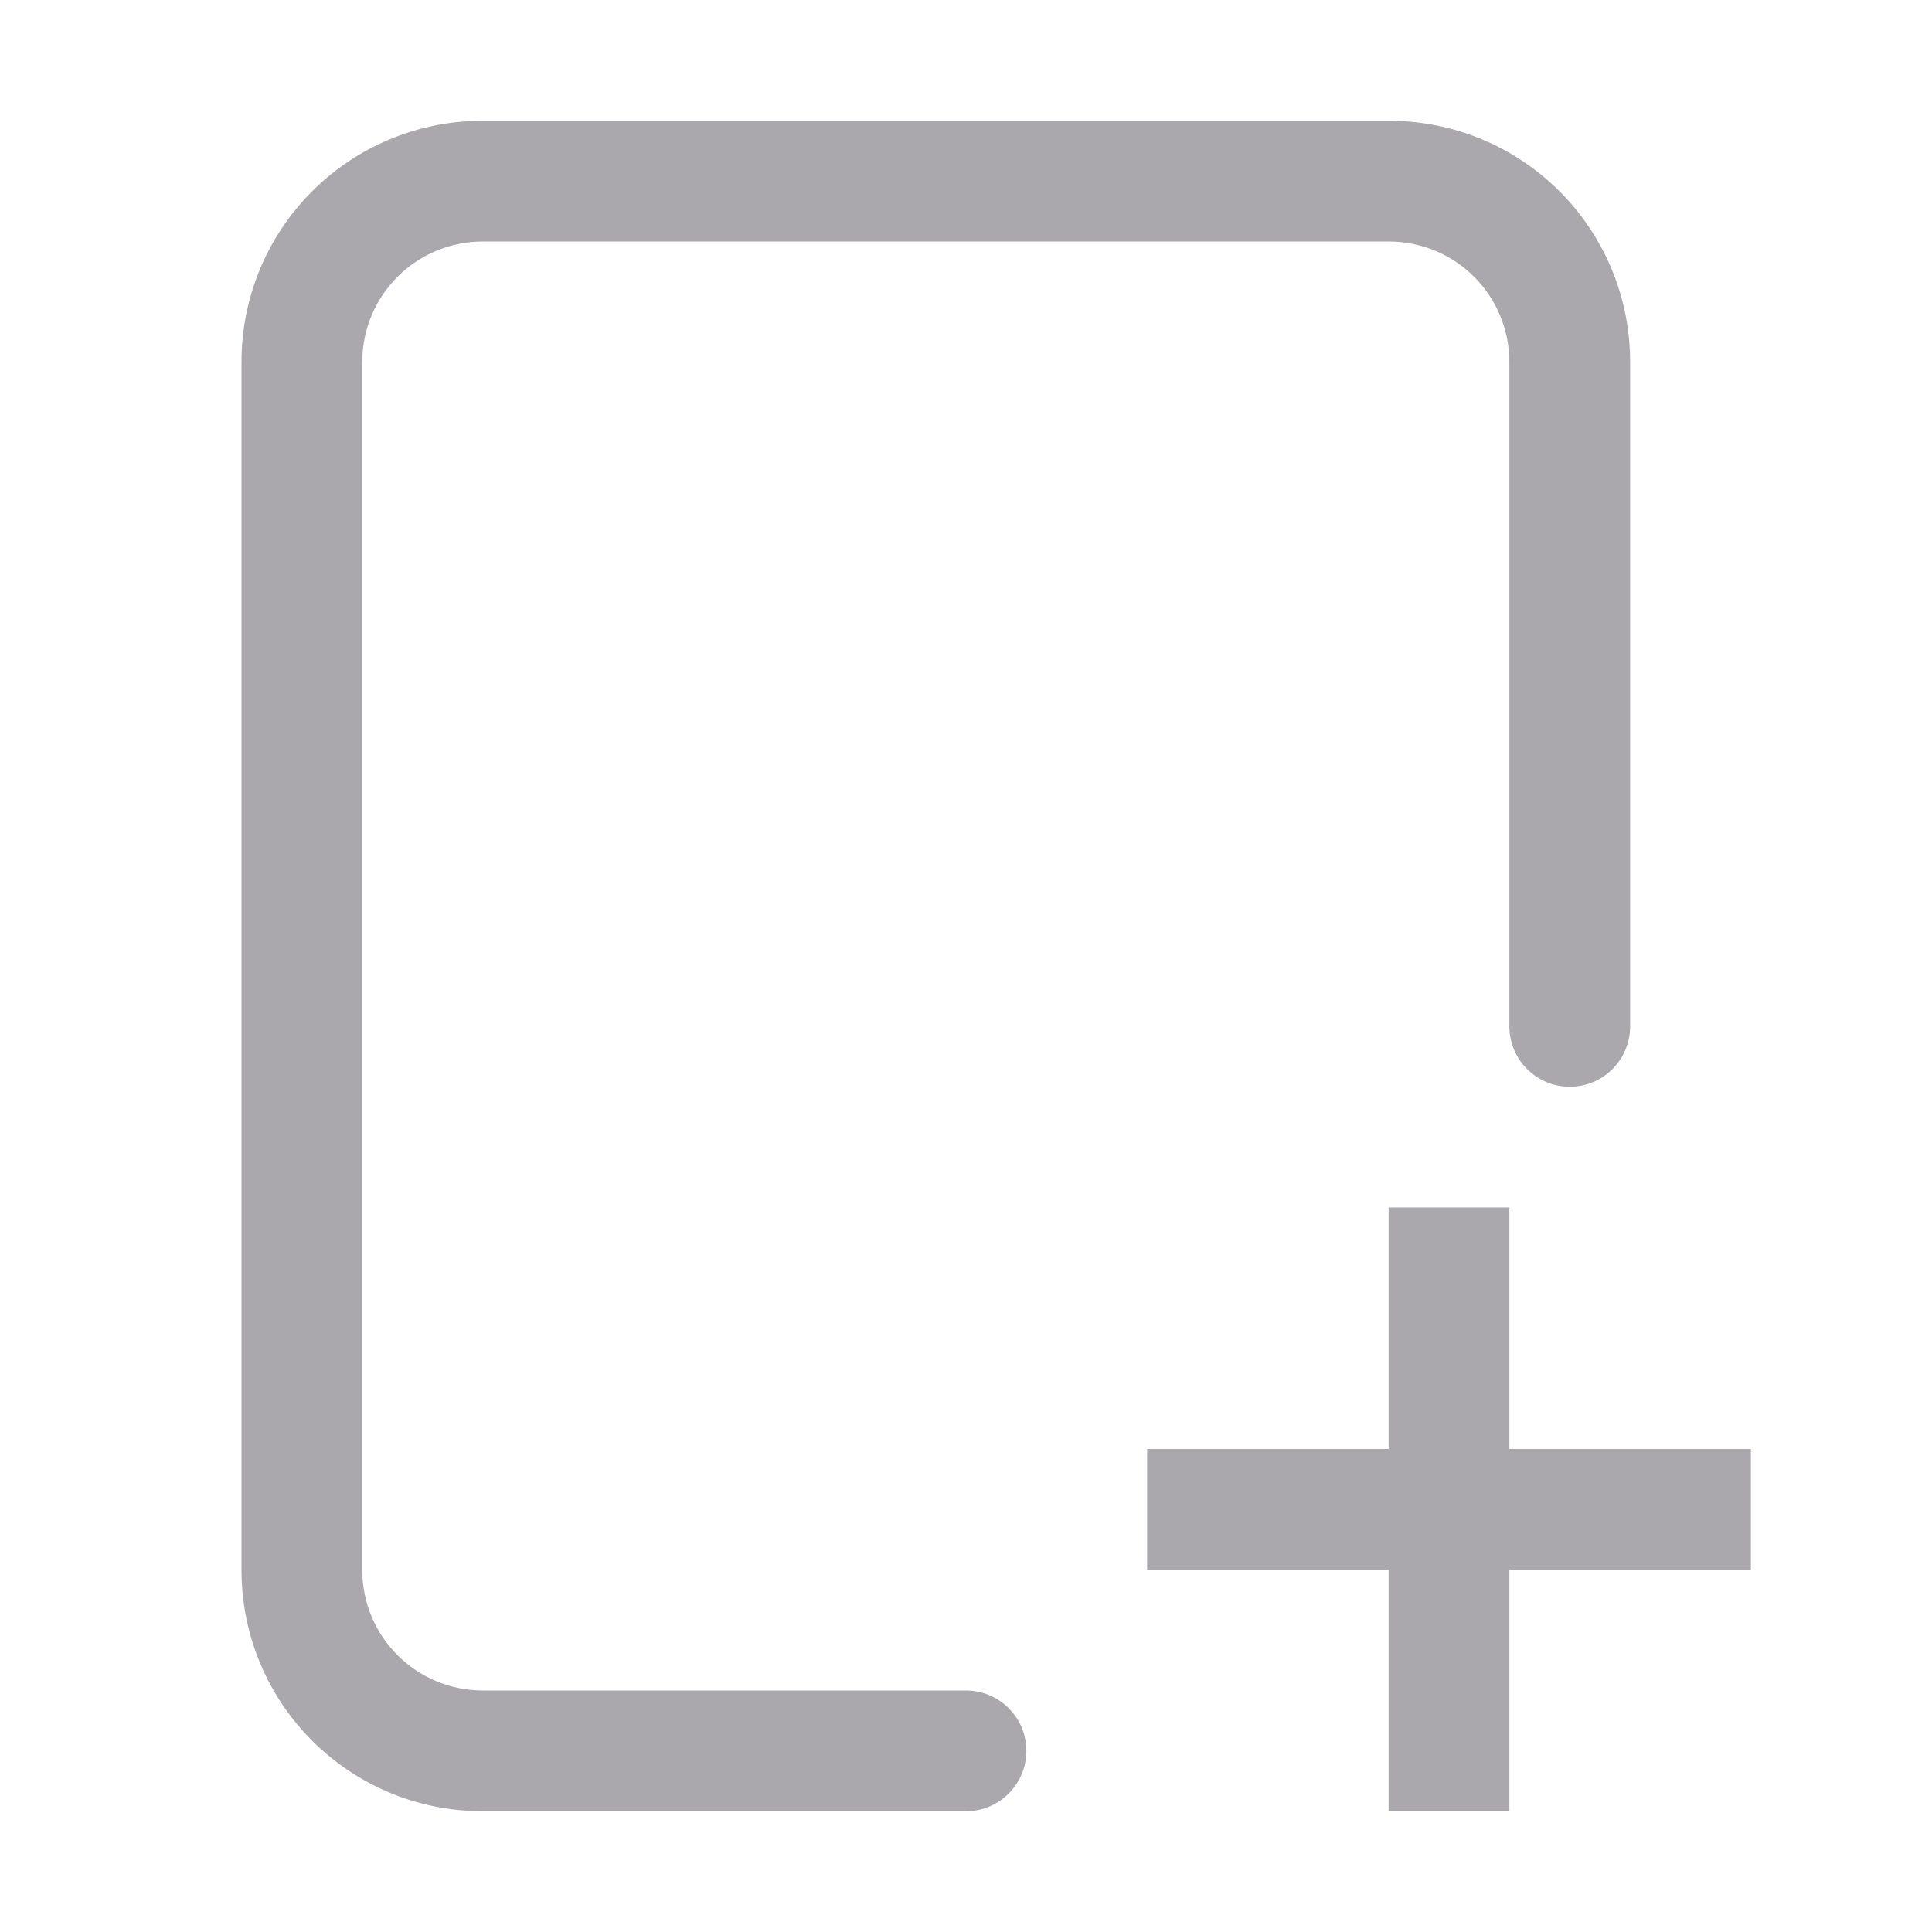 <svg viewBox="0 0 32 32" xmlns="http://www.w3.org/2000/svg"><g fill="#aaa8ac"><path d="m8 2c-2.216 0-4 1.784-4 4v20c0 2.216 1.784 4 4 4h8c.552 0 1-.448 1-1s-.448-1-1-1h-8c-1.108 0-2-.892-2-2v-20c0-1.108.892-2 2-2h15c1.108 0 2 .892 2 2v11c0 .552.448 1 1 1s1-.448 1-1v-11c0-2.216-1.784-4-4-4z"/><path d="m23 20v4h-4v2h4v4h2v-4h4v-2h-4v-4z"/></g></svg>